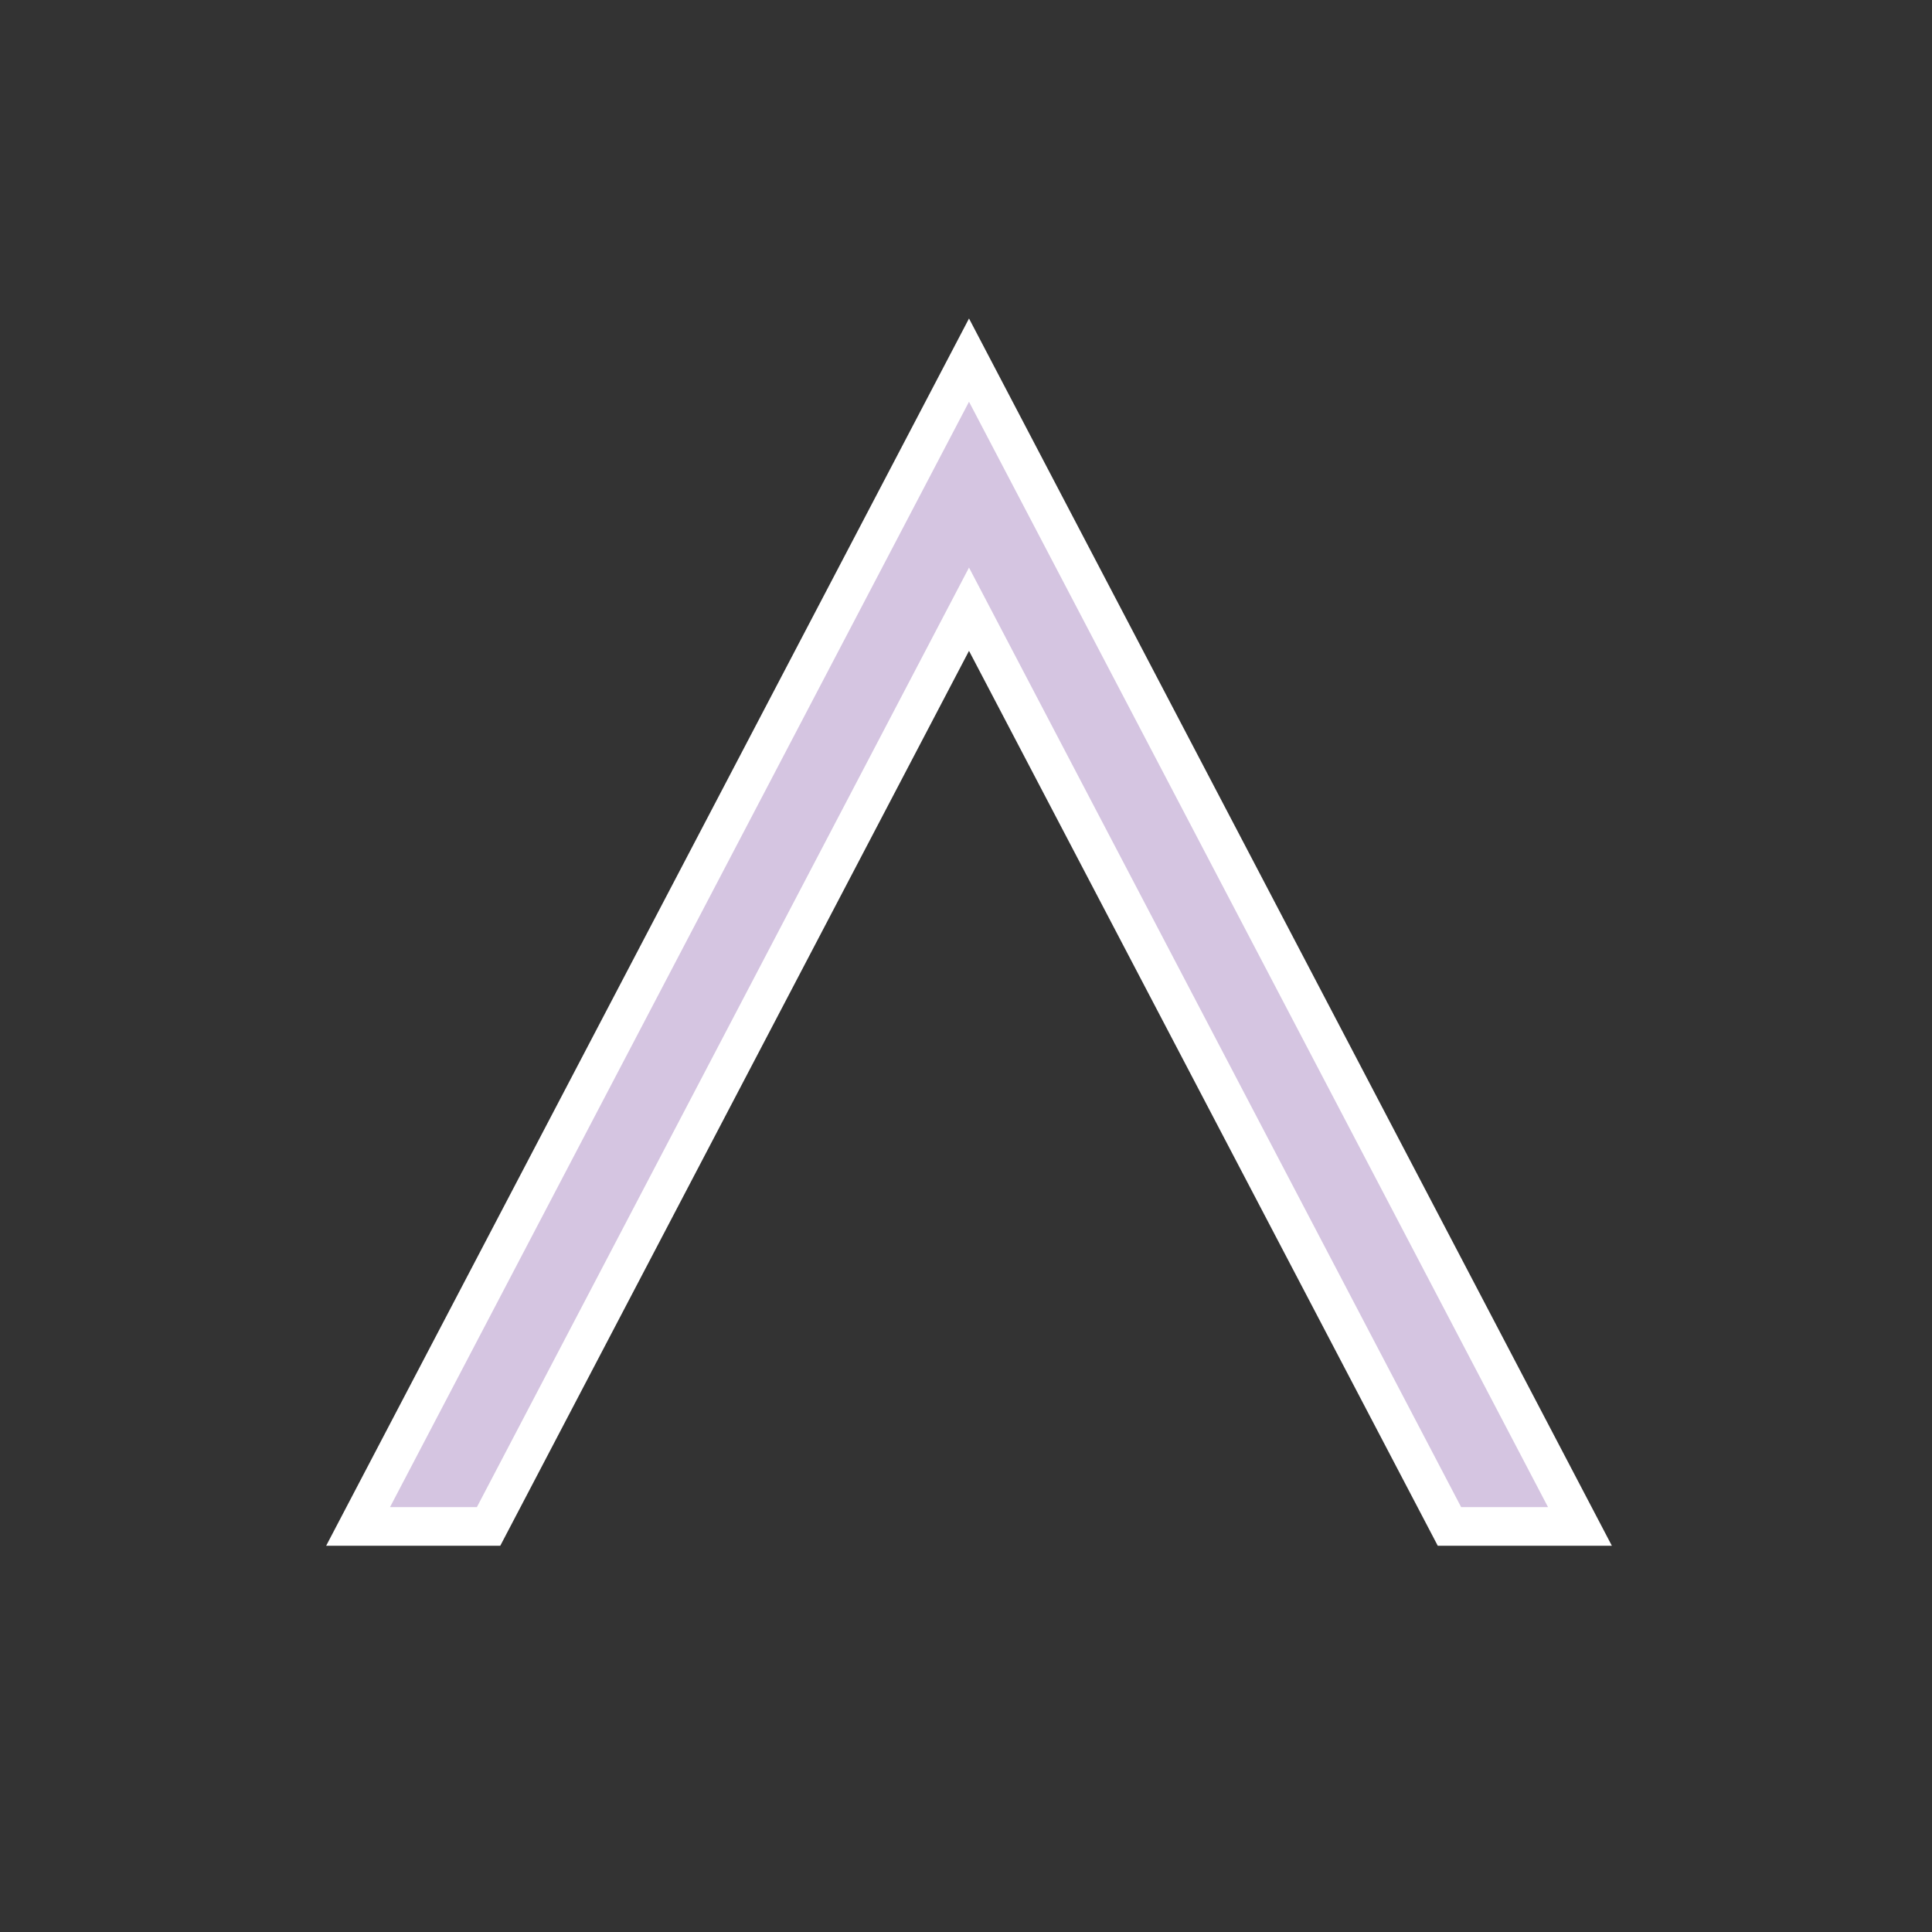 <?xml version="1.0" encoding="UTF-8"?>
<svg width="150px" height="150px" viewBox="0 0 100 100" version="1.1" xmlns="http://www.w3.org/2000/svg" xmlns:xlink="http://www.w3.org/1999/xlink">
    <rect x="0" y="0" width="100" height="100" fill="#333333" stroke="none"/>
    <!-- Generator: Sketch 52.6 (67491) - http://www.bohemiancoding.com/sketch -->
    <title>Architectural</title>
    <desc>Created with Sketch.</desc>
    <g id="architectural" stroke="none" stroke-width="1" fill="none" fill-rule="evenodd">
        <path d="M25.289,79.007 L50.156,31.533 L75.023,79.007 L81.777,79.007 L50.156,18.64 L18.535,79.007 L25.289,79.007 Z" id="Combined-Shape" stroke="#FFFFFF" stroke-width="2" fill="#D5C5E1"></path>
    </g>
</svg>